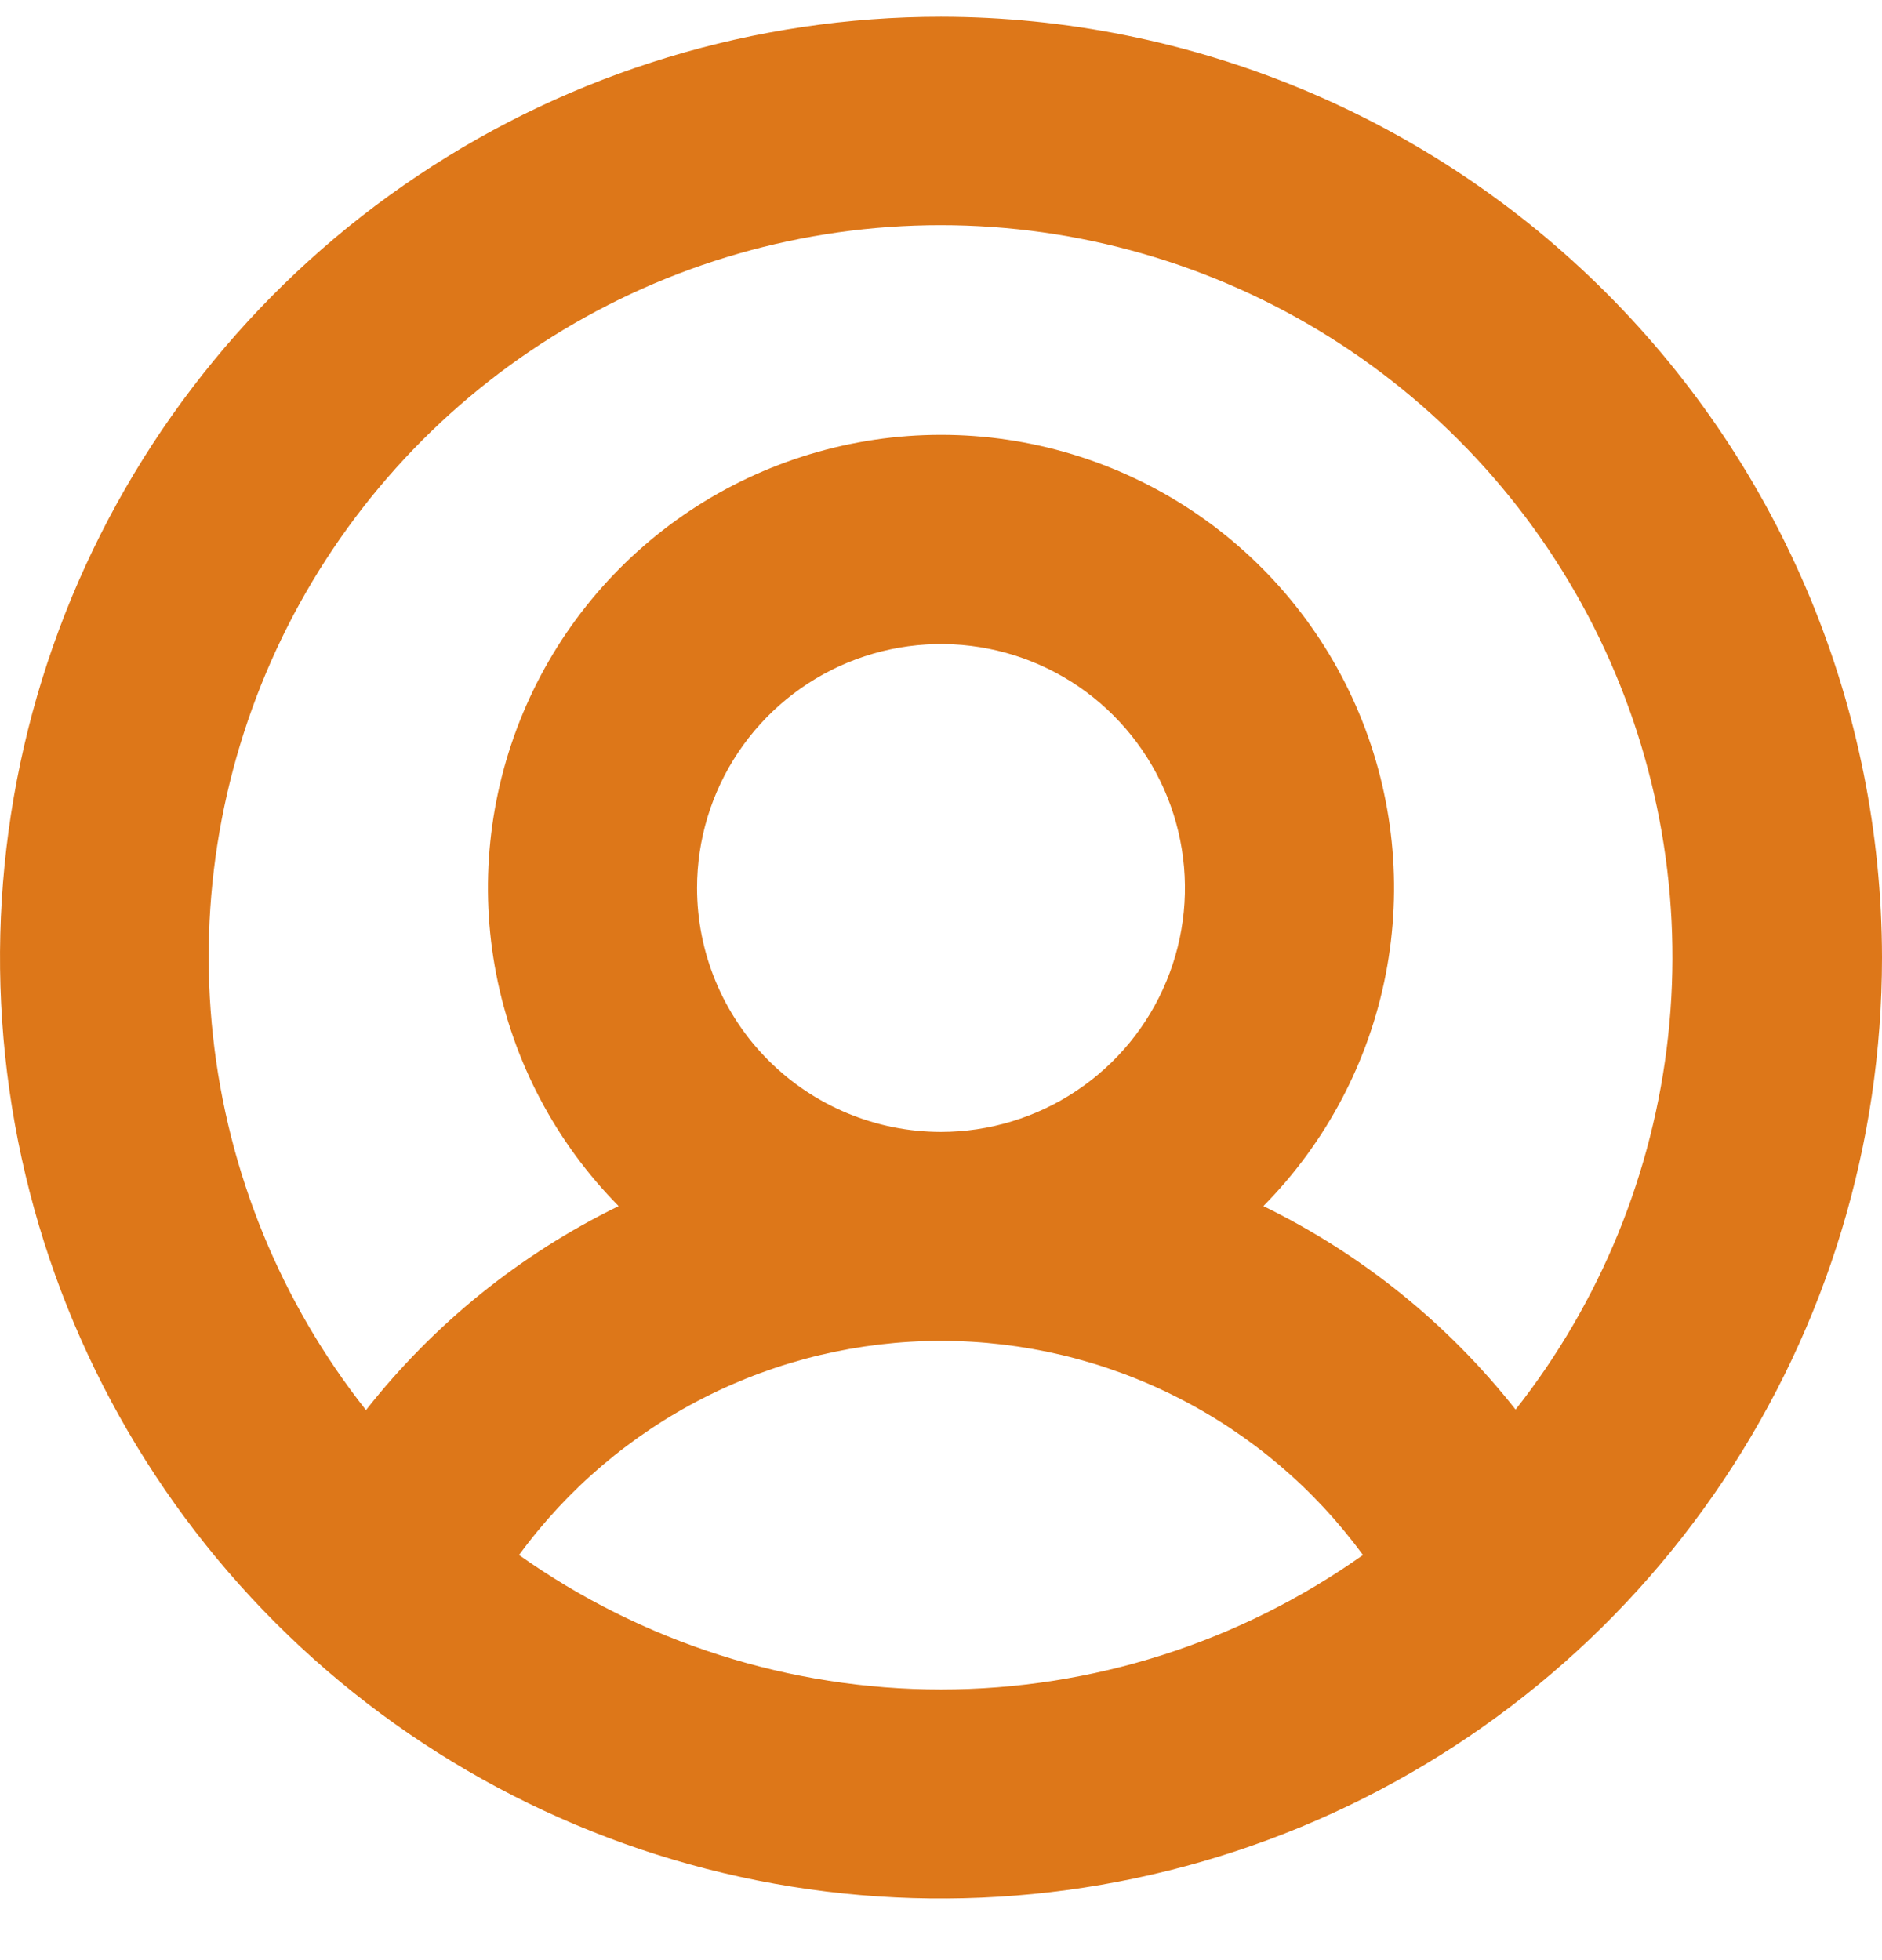 <svg width="24" height="25" viewBox="0 0 24 25" fill="none" xmlns="http://www.w3.org/2000/svg">
<path d="M12 0.214C9.627 0.214 7.307 0.918 5.333 2.237C3.36 3.555 1.822 5.429 0.913 7.622C0.005 9.815 -0.232 12.228 0.231 14.555C0.694 16.883 1.836 19.021 3.515 20.7C5.193 22.378 7.331 23.521 9.659 23.984C11.987 24.447 14.399 24.209 16.592 23.301C18.785 22.393 20.659 20.855 21.978 18.881C23.296 16.908 24 14.588 24 12.214C23.997 9.033 22.731 5.983 20.481 3.733C18.232 1.483 15.181 0.218 12 0.214ZM6.619 19.833C7.238 18.987 8.048 18.298 8.983 17.824C9.918 17.349 10.951 17.102 12 17.102C13.049 17.102 14.082 17.349 15.017 17.824C15.952 18.298 16.762 18.987 17.381 19.833C15.808 20.948 13.928 21.548 12 21.548C10.072 21.548 8.192 20.948 6.619 19.833ZM8.889 11.325C8.889 10.71 9.071 10.109 9.413 9.597C9.755 9.085 10.241 8.687 10.809 8.451C11.378 8.216 12.004 8.154 12.607 8.274C13.21 8.394 13.765 8.69 14.2 9.126C14.635 9.561 14.931 10.115 15.051 10.719C15.171 11.322 15.11 11.947 14.874 12.516C14.639 13.085 14.24 13.57 13.728 13.912C13.217 14.254 12.615 14.437 12 14.437C11.175 14.437 10.384 14.109 9.8 13.525C9.217 12.942 8.889 12.15 8.889 11.325ZM19.333 17.985C18.469 16.886 17.368 15.997 16.111 15.383C16.912 14.572 17.455 13.543 17.672 12.424C17.889 11.305 17.77 10.147 17.331 9.096C16.892 8.044 16.151 7.146 15.202 6.514C14.254 5.883 13.14 5.546 12 5.546C10.86 5.546 9.746 5.883 8.798 6.514C7.849 7.146 7.108 8.044 6.669 9.096C6.23 10.147 6.111 11.305 6.328 12.424C6.545 13.543 7.088 14.572 7.889 15.383C6.632 15.997 5.531 16.886 4.667 17.985C3.581 16.609 2.905 14.956 2.716 13.213C2.526 11.471 2.832 9.71 3.596 8.133C4.361 6.556 5.554 5.226 7.039 4.296C8.525 3.365 10.242 2.872 11.994 2.872C13.747 2.872 15.464 3.365 16.95 4.296C18.435 5.226 19.628 6.556 20.393 8.133C21.157 9.71 21.462 11.471 21.273 13.213C21.084 14.956 20.408 16.609 19.322 17.985H19.333Z" fill="#DD7719"/>
</svg>
